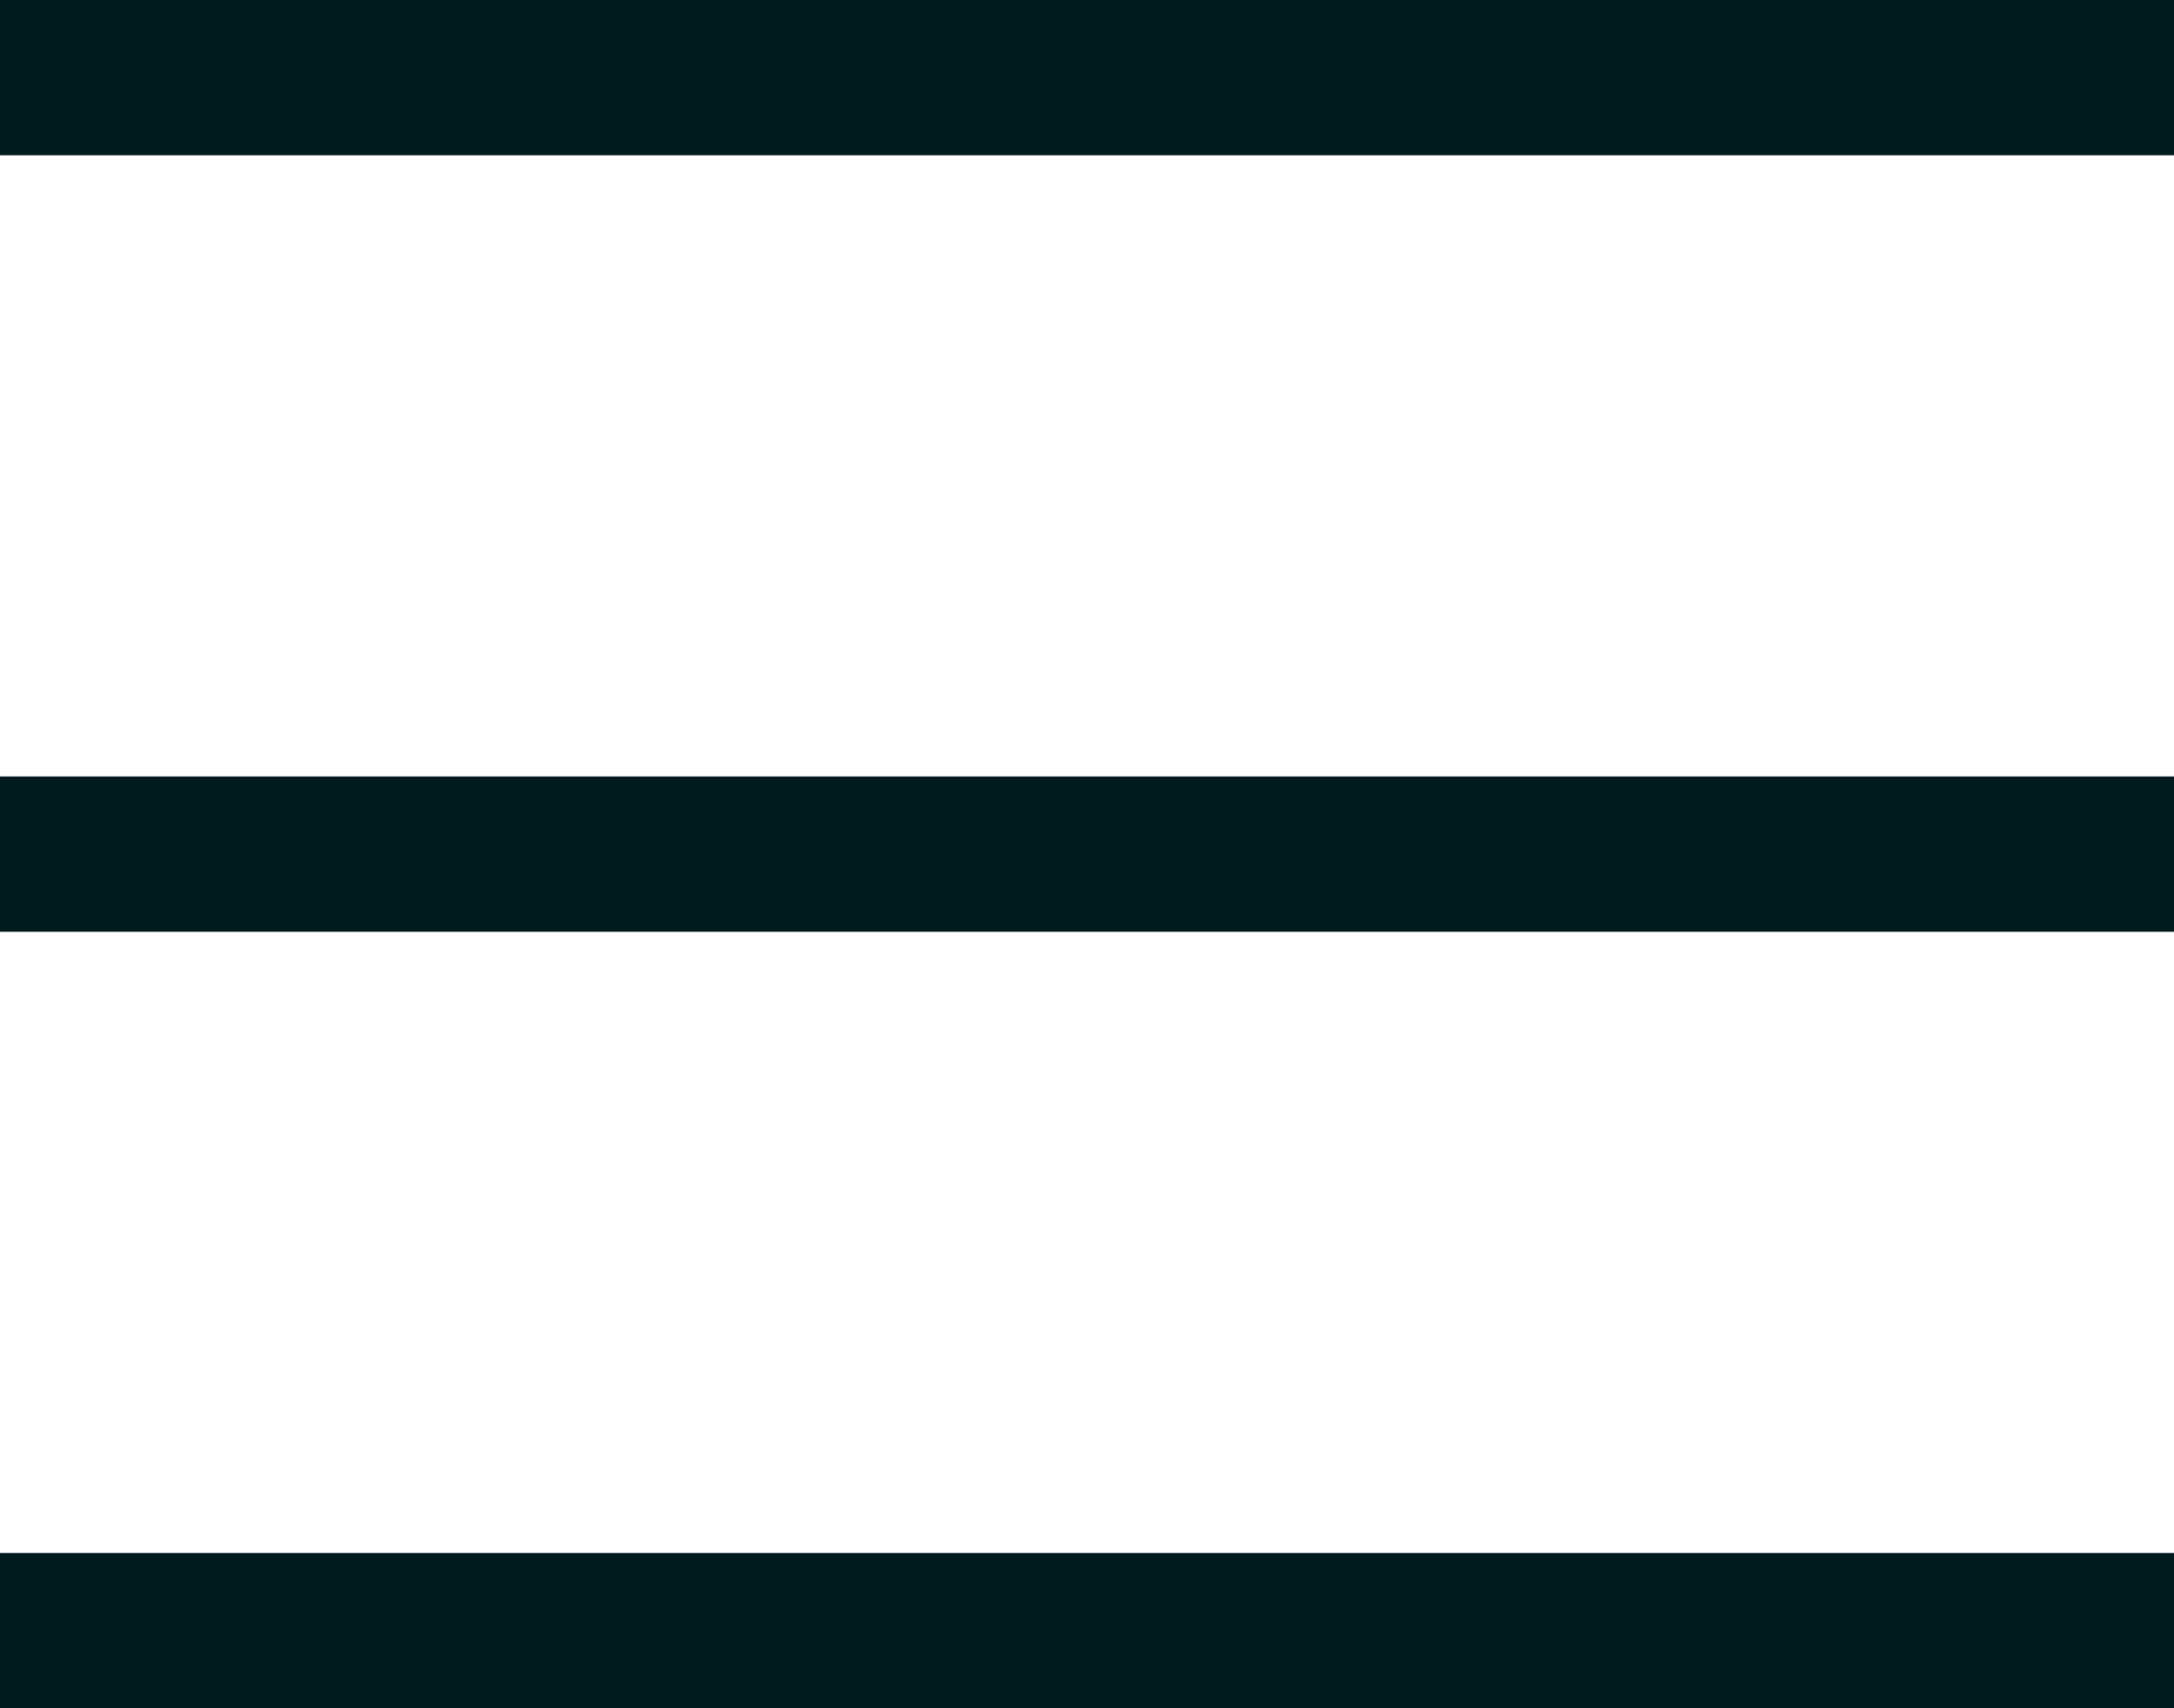 <svg xmlns="http://www.w3.org/2000/svg" width="17.5" height="13.75" viewBox="0 0 17.5 13.75">
  <path id="menu" d="M-8.75-15H8.75v1.25H-8.75Zm0,6.25H8.75V-7.5H-8.75ZM8.75-2.5v1.25H-8.75V-2.5Z" transform="translate(8.75 15)" fill="#011a1e"/>
</svg>
